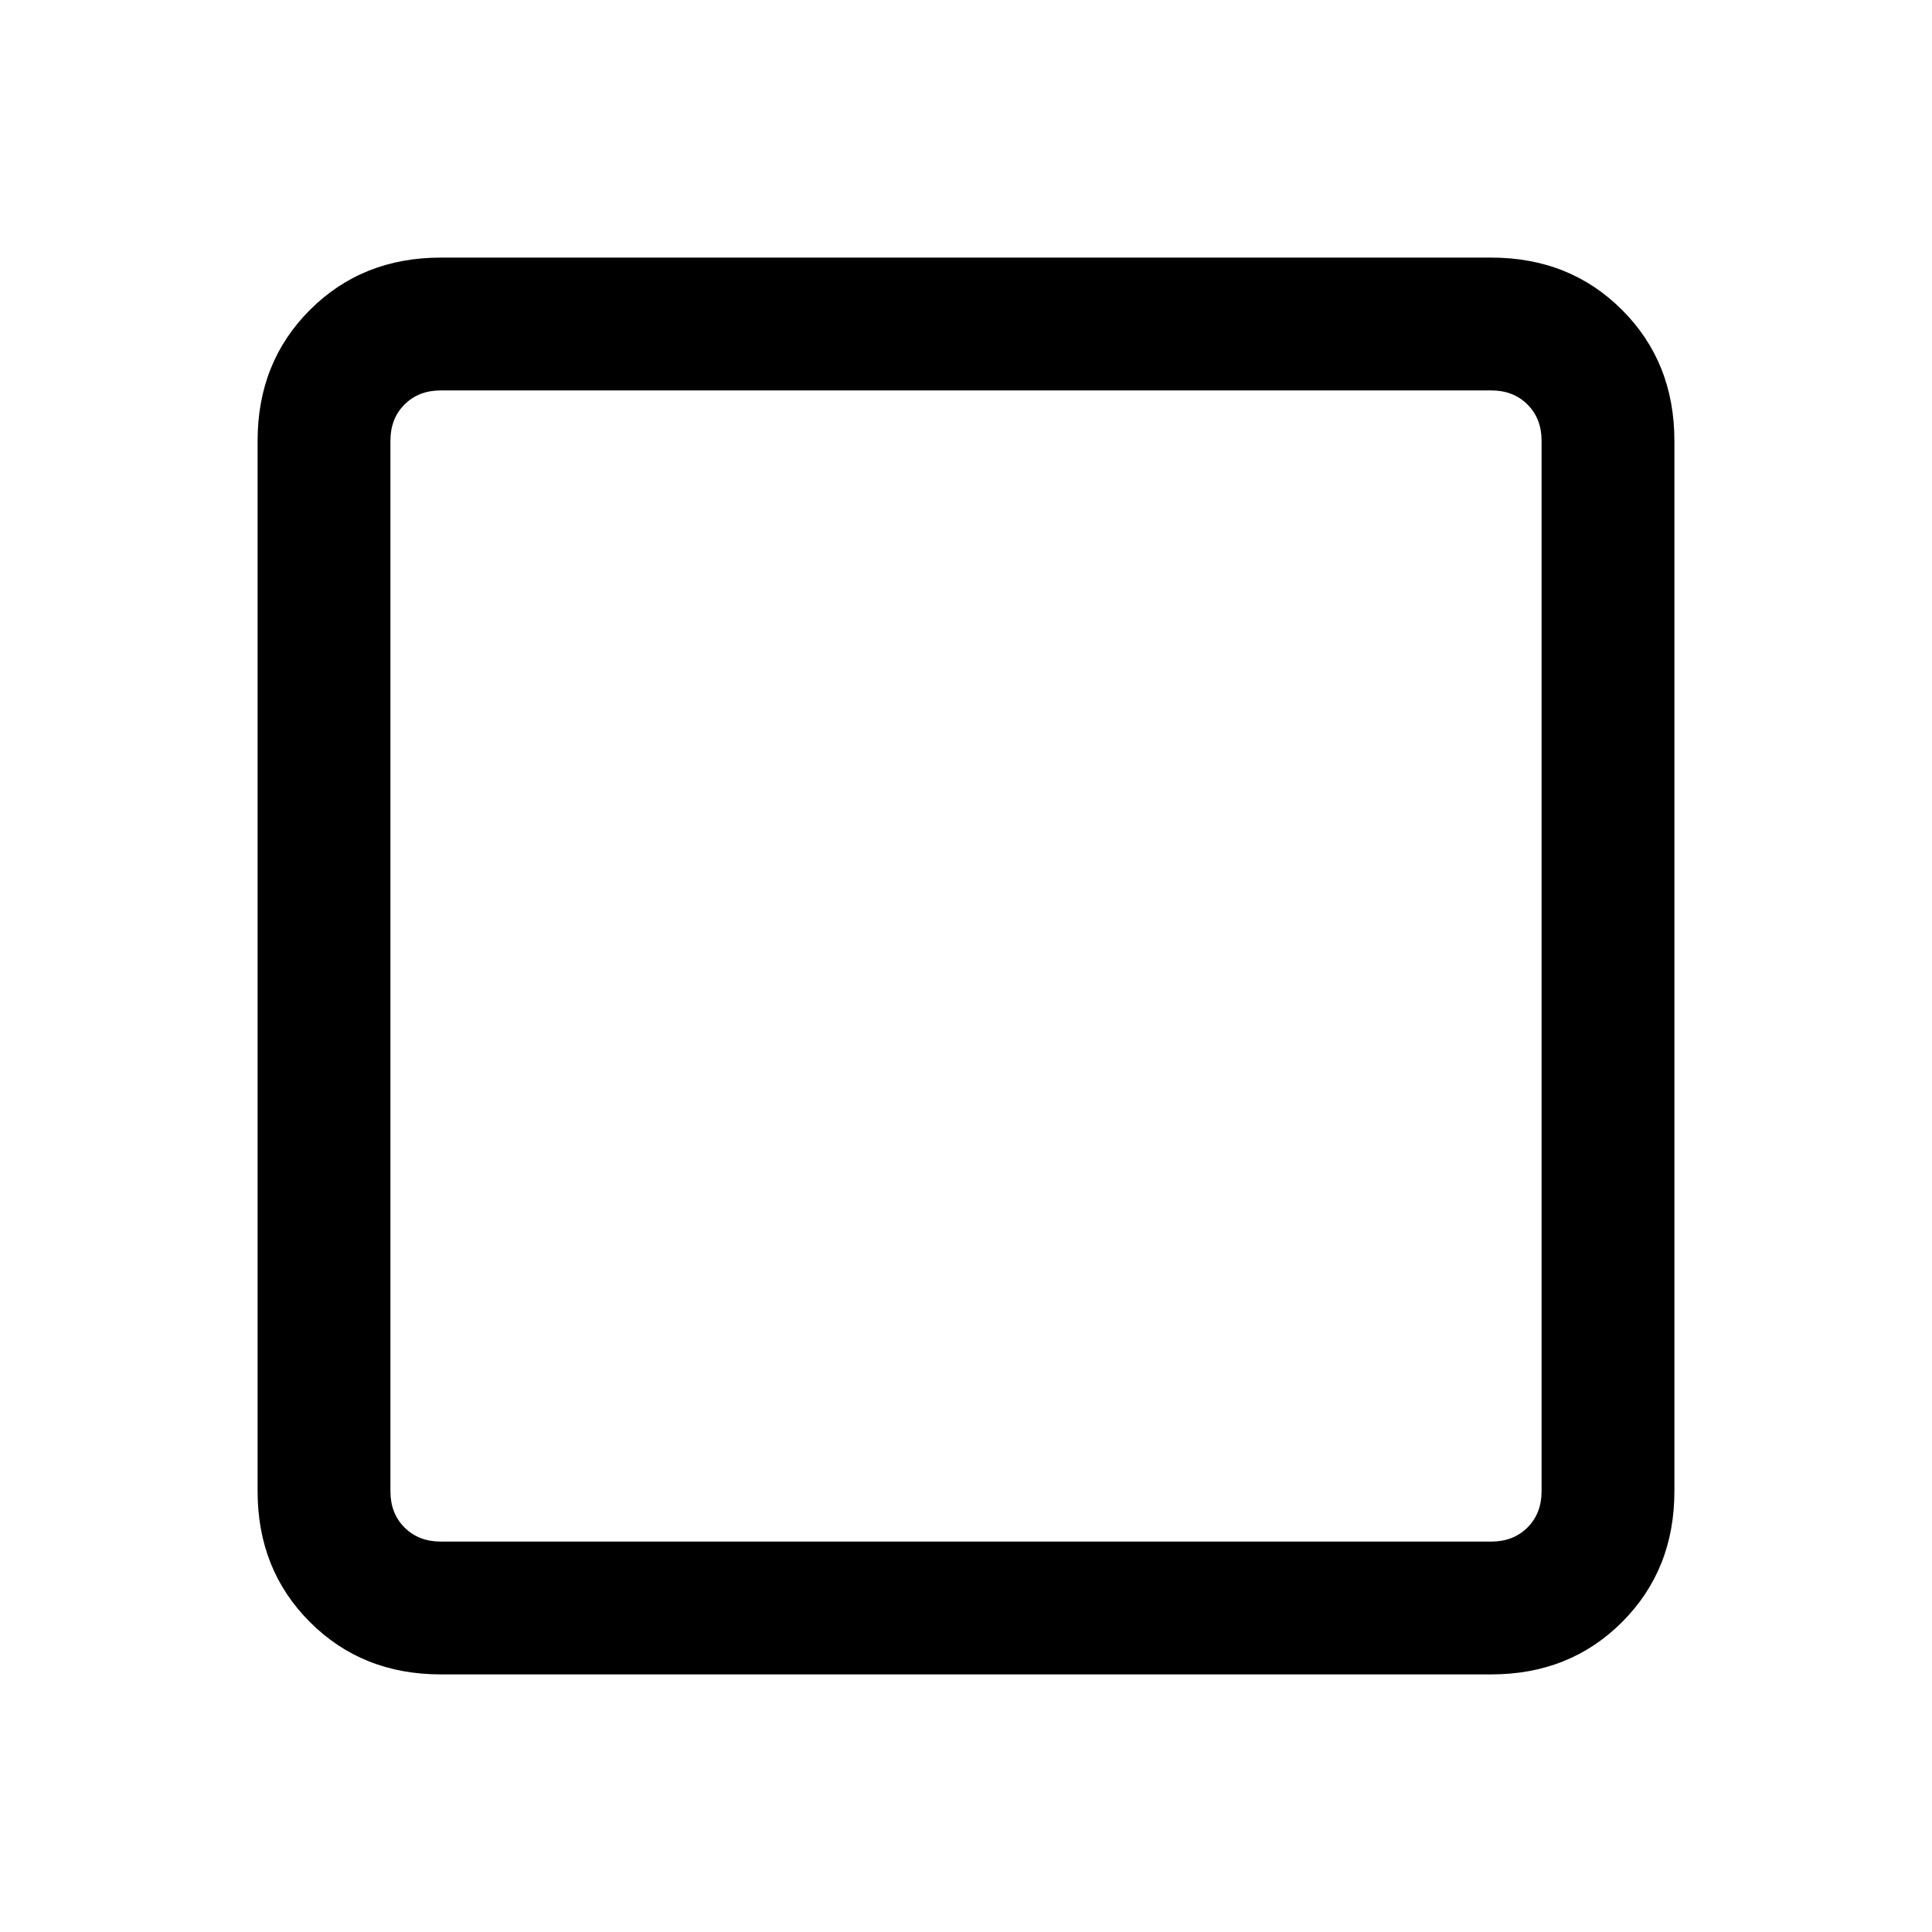<svg xmlns="http://www.w3.org/2000/svg" height="24" width="24"><path d="M5.475 20.8q-.975 0-1.625-.65t-.65-1.625V5.475q0-.975.65-1.625t1.625-.65h13.05q.975 0 1.625.65t.65 1.625v13.05q0 .975-.65 1.625t-1.625.65Zm0-1.65h13.05q.275 0 .45-.175t.175-.45V5.475q0-.275-.175-.45t-.45-.175H5.475q-.275 0-.45.175t-.175.45v13.05q0 .275.175.45t.45.175Zm-.625 0V4.85v14.3Z"/></svg>